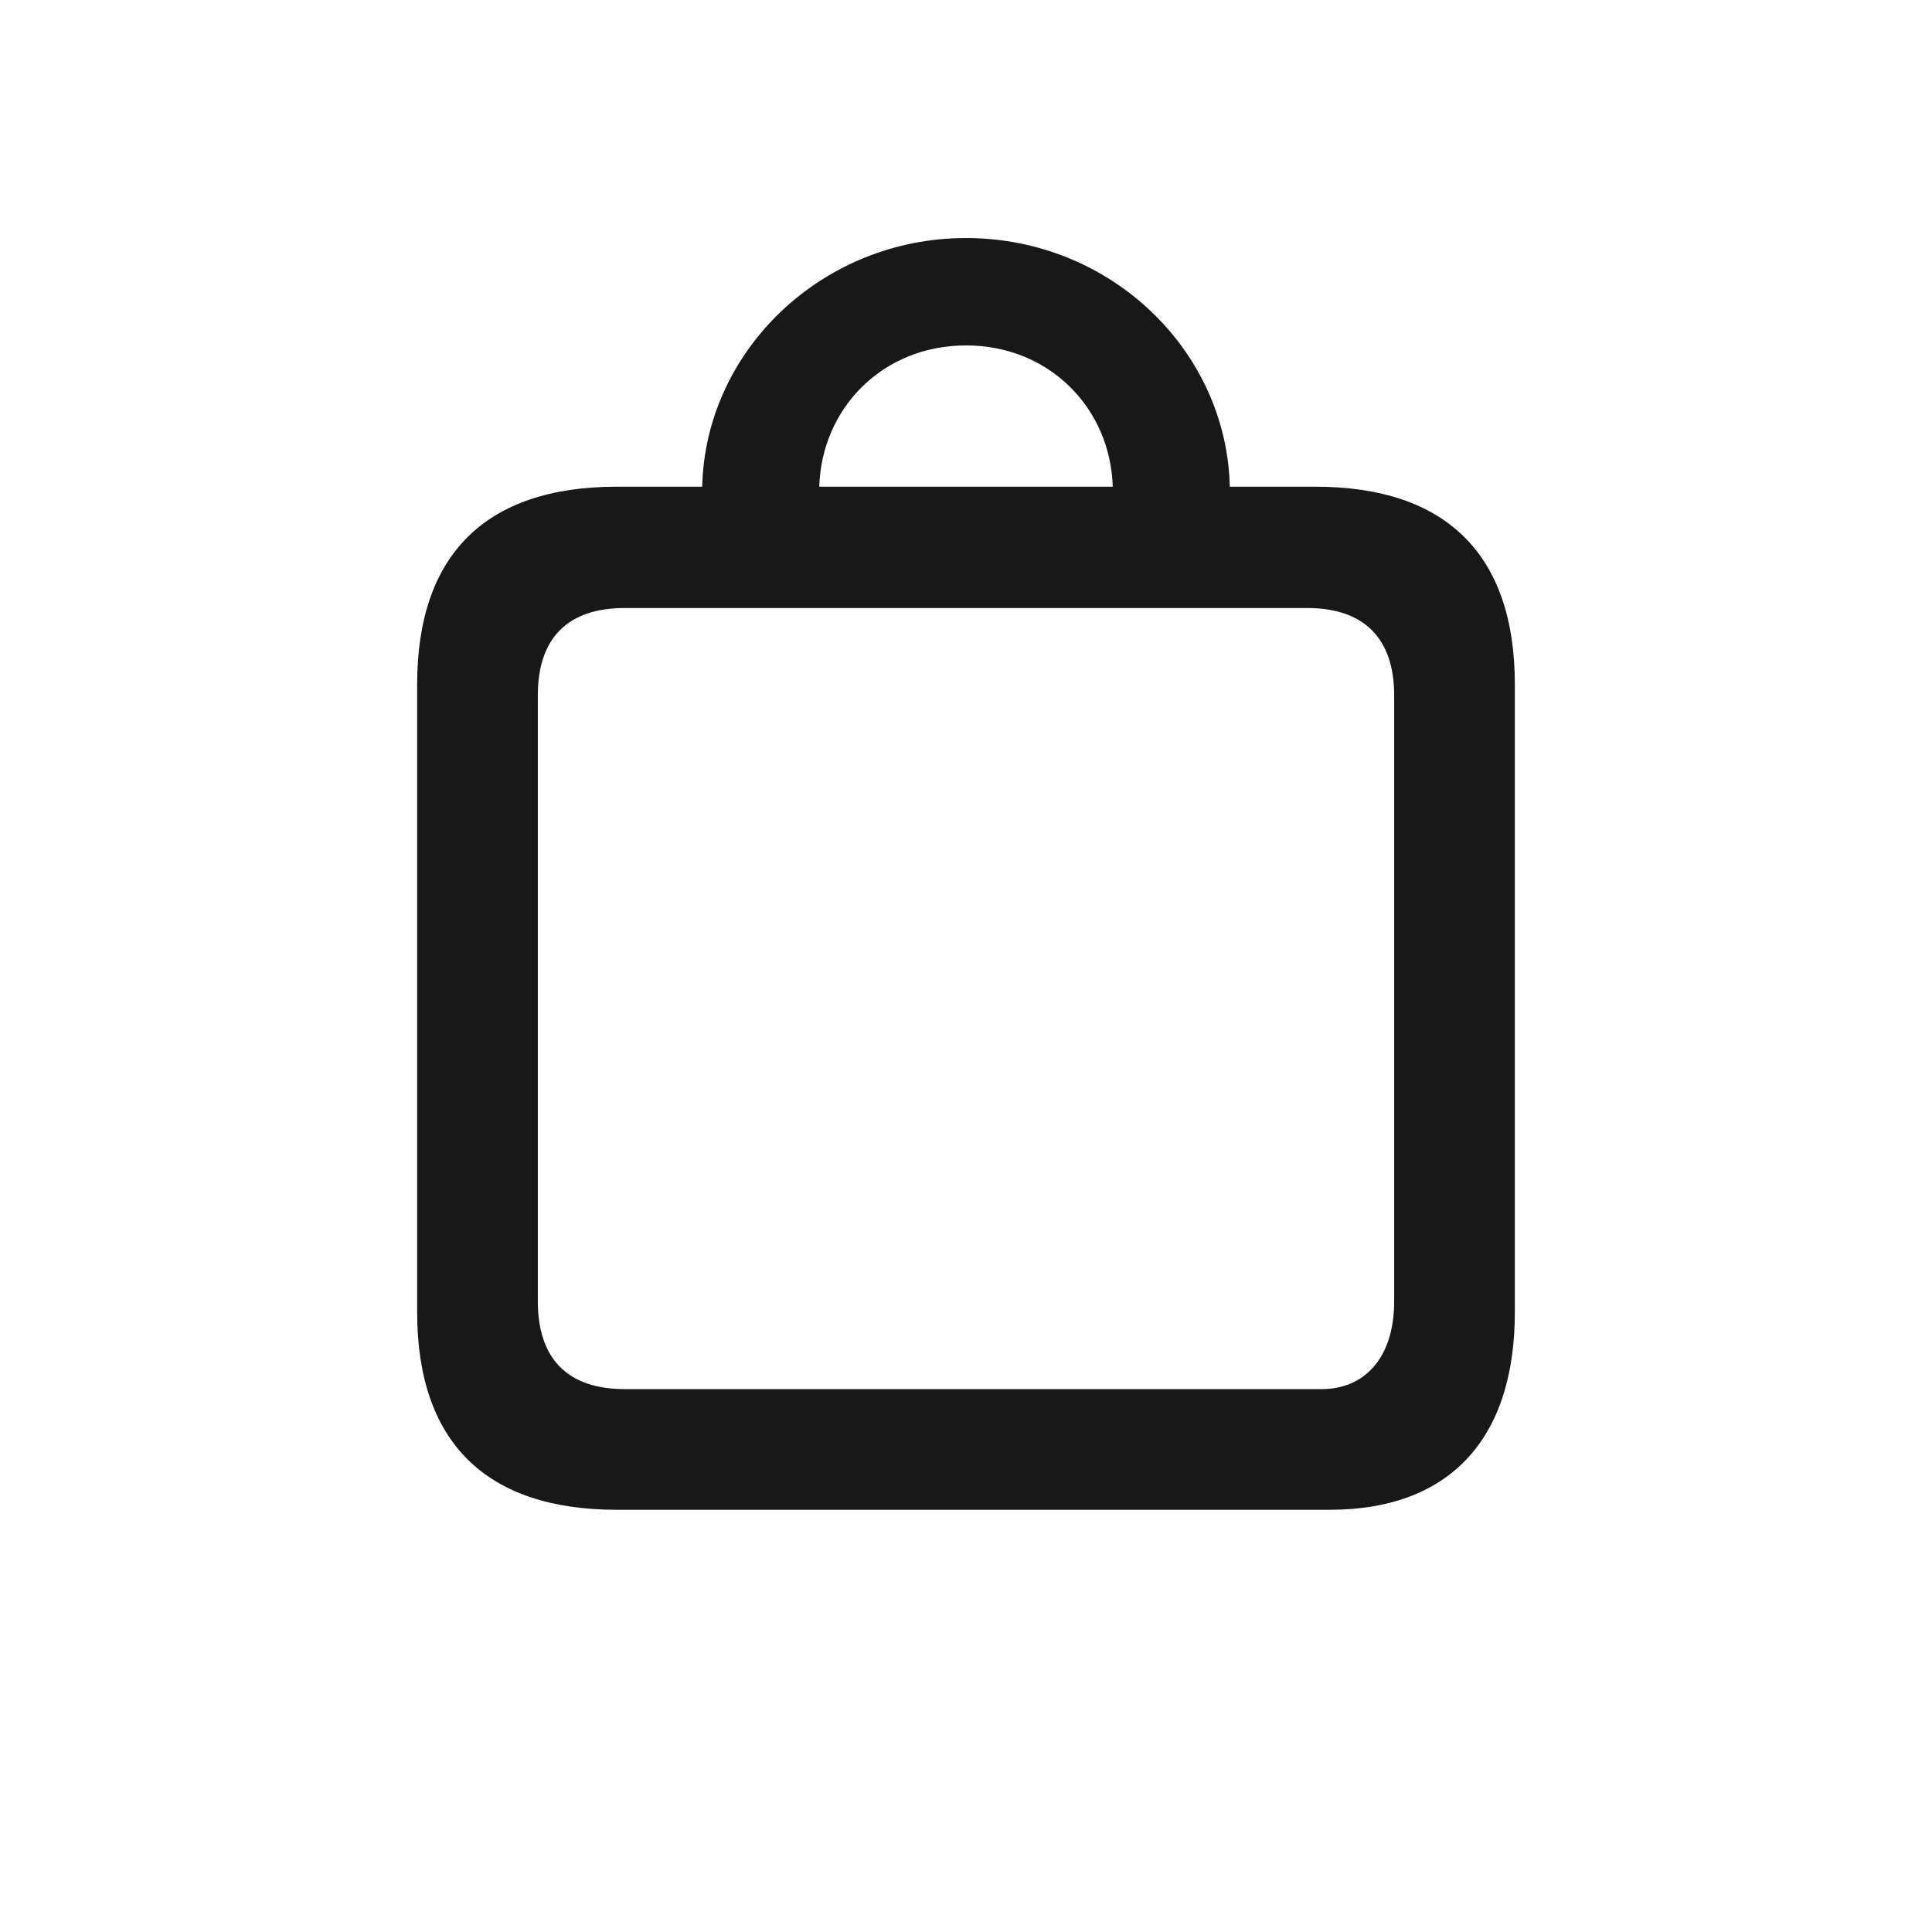 <svg xmlns="http://www.w3.org/2000/svg" width="24" height="24" viewBox="0 0 24 24" fill="none">
<path d="M7.661 18.755H16.52C17.974 18.755 18.818 17.911 18.818 16.299V8.502C18.818 6.89 17.966 6.046 16.339 6.046H15.277C15.239 4.359 13.8 2.957 12 2.957C10.207 2.957 8.761 4.359 8.723 6.046H7.661C6.033 6.046 5.182 6.89 5.182 8.502V16.299C5.182 17.911 6.033 18.755 7.661 18.755ZM12 4.291C13.032 4.291 13.793 5.067 13.823 6.046H10.177C10.207 5.067 10.968 4.291 12 4.291ZM7.759 17.256C7.066 17.256 6.681 16.894 6.681 16.163V8.638C6.681 7.914 7.066 7.553 7.759 7.553H16.241C16.927 7.553 17.319 7.914 17.319 8.638V16.163C17.319 16.894 16.927 17.256 16.422 17.256H7.759Z" fill="#181818"/>
</svg>